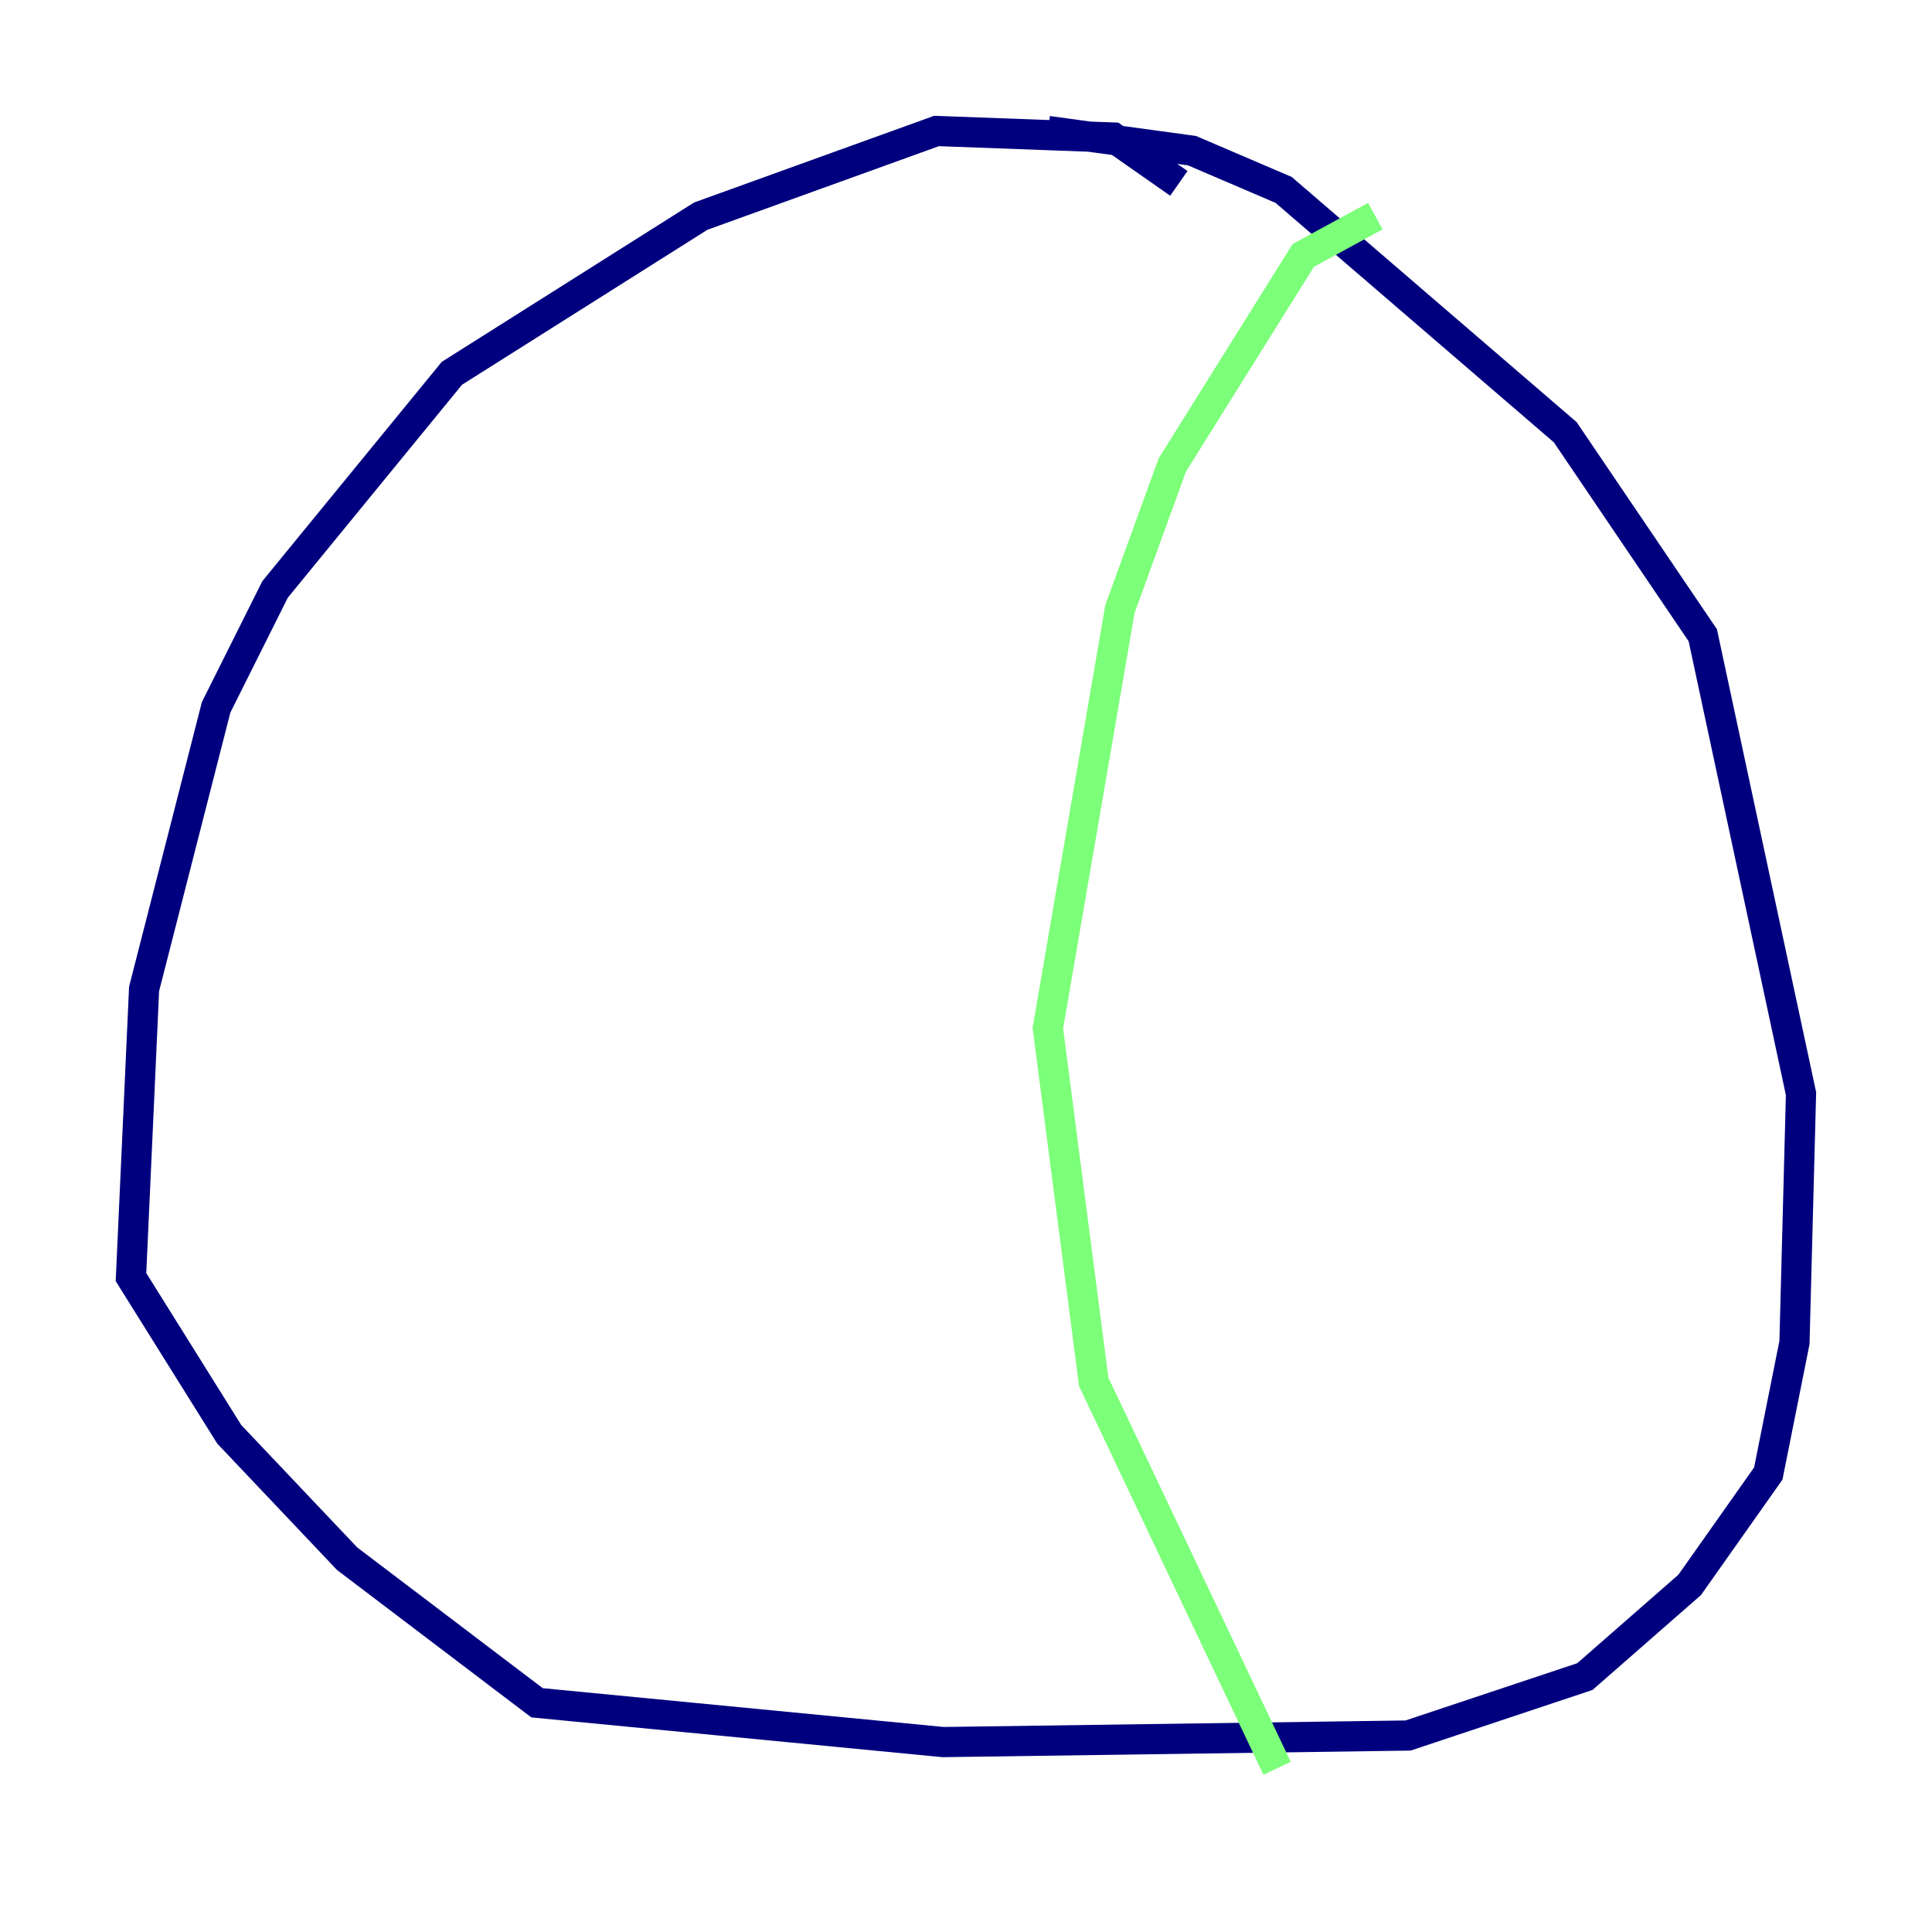 <?xml version="1.0" encoding="utf-8" ?>
<svg baseProfile="tiny" height="128" version="1.2" viewBox="0,0,128,128" width="128" xmlns="http://www.w3.org/2000/svg" xmlns:ev="http://www.w3.org/2001/xml-events" xmlns:xlink="http://www.w3.org/1999/xlink"><defs /><polyline fill="none" points="78.102,12.149 73.763,9.112 62.047,8.678 46.427,14.319 29.939,24.732 18.224,39.051 14.319,46.861 9.546,65.519 8.678,84.61 15.186,95.024 22.997,103.268 35.58,112.814 62.481,115.417 93.288,114.983 105.003,111.078 111.946,105.003 117.153,97.627 118.888,88.949 119.322,72.461 112.814,42.088 103.702,28.637 85.044,12.583 78.969,9.98 69.424,8.678" stroke="#00007f" stroke-width="2" /><polyline fill="none" points="91.119,14.319 86.346,16.922 77.668,30.807 74.197,40.352 69.424,68.122 72.461,91.552 84.61,117.153" stroke="#7cff79" stroke-width="2" /><polyline fill="none" points="84.61,117.153 84.61,117.153" stroke="#7f0000" stroke-width="2" /></svg>
